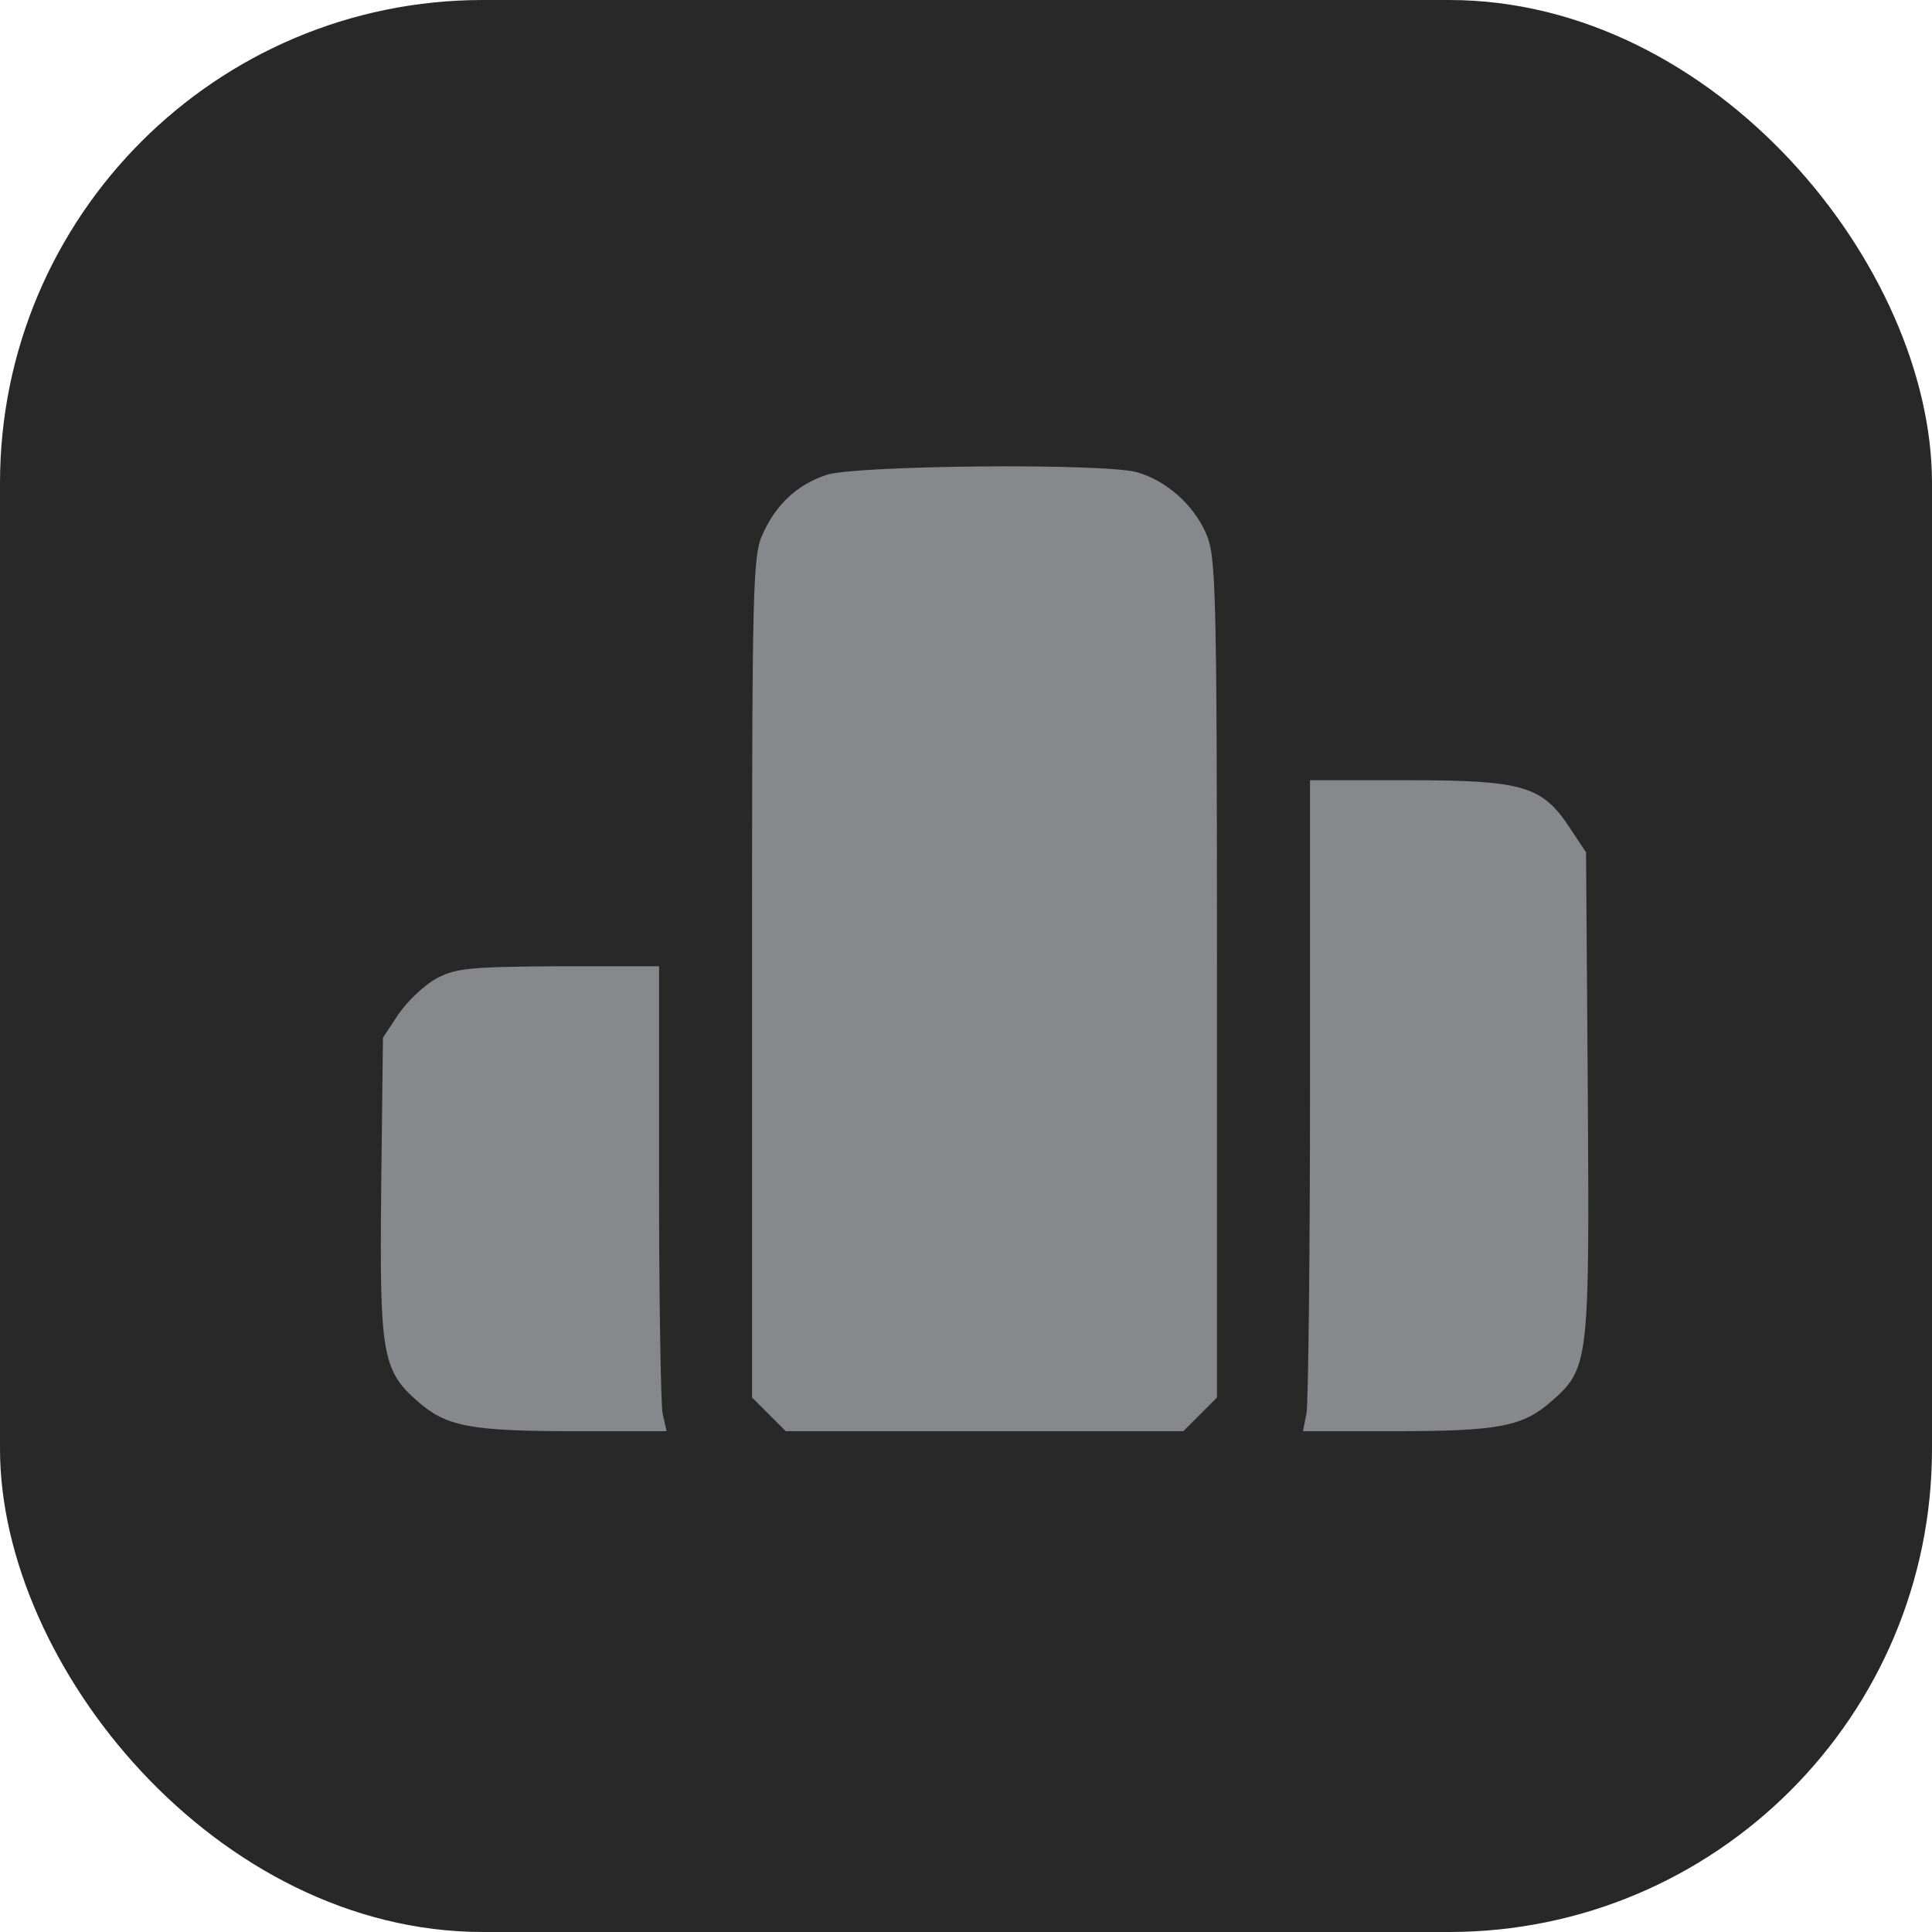 <svg width="32" height="32" viewBox="0 0 32 32" fill="none" xmlns="http://www.w3.org/2000/svg">
<rect width="32" height="32" rx="8" fill="#282828"/>
<path d="M13.679 7.869C13.197 8.033 12.86 8.351 12.639 8.832C12.466 9.198 12.456 9.612 12.456 16.177V23.147L12.735 23.426L13.014 23.705H16.307H19.599L19.878 23.426L20.157 23.147V16.177C20.157 9.631 20.138 9.198 19.974 8.832C19.763 8.351 19.31 7.956 18.829 7.821C18.27 7.667 14.131 7.706 13.679 7.869Z" fill="#86888C"/>
<path d="M21.698 18.016C21.698 20.817 21.669 23.243 21.64 23.407L21.582 23.705H23.103C24.817 23.705 25.221 23.628 25.692 23.214C26.318 22.665 26.328 22.579 26.299 18.112L26.27 14.117L26.001 13.713C25.548 13.02 25.23 12.923 23.334 12.923H21.698V18.016Z" fill="#86888C"/>
<path d="M7.229 16.206C7.036 16.312 6.757 16.572 6.603 16.793L6.343 17.188L6.314 19.652C6.286 22.415 6.324 22.694 6.921 23.214C7.393 23.628 7.797 23.705 9.51 23.705H11.041L10.974 23.407C10.945 23.243 10.916 21.51 10.916 19.556V16.004H9.26C7.787 16.014 7.556 16.033 7.229 16.206Z" fill="#86888C"/>
</svg>

